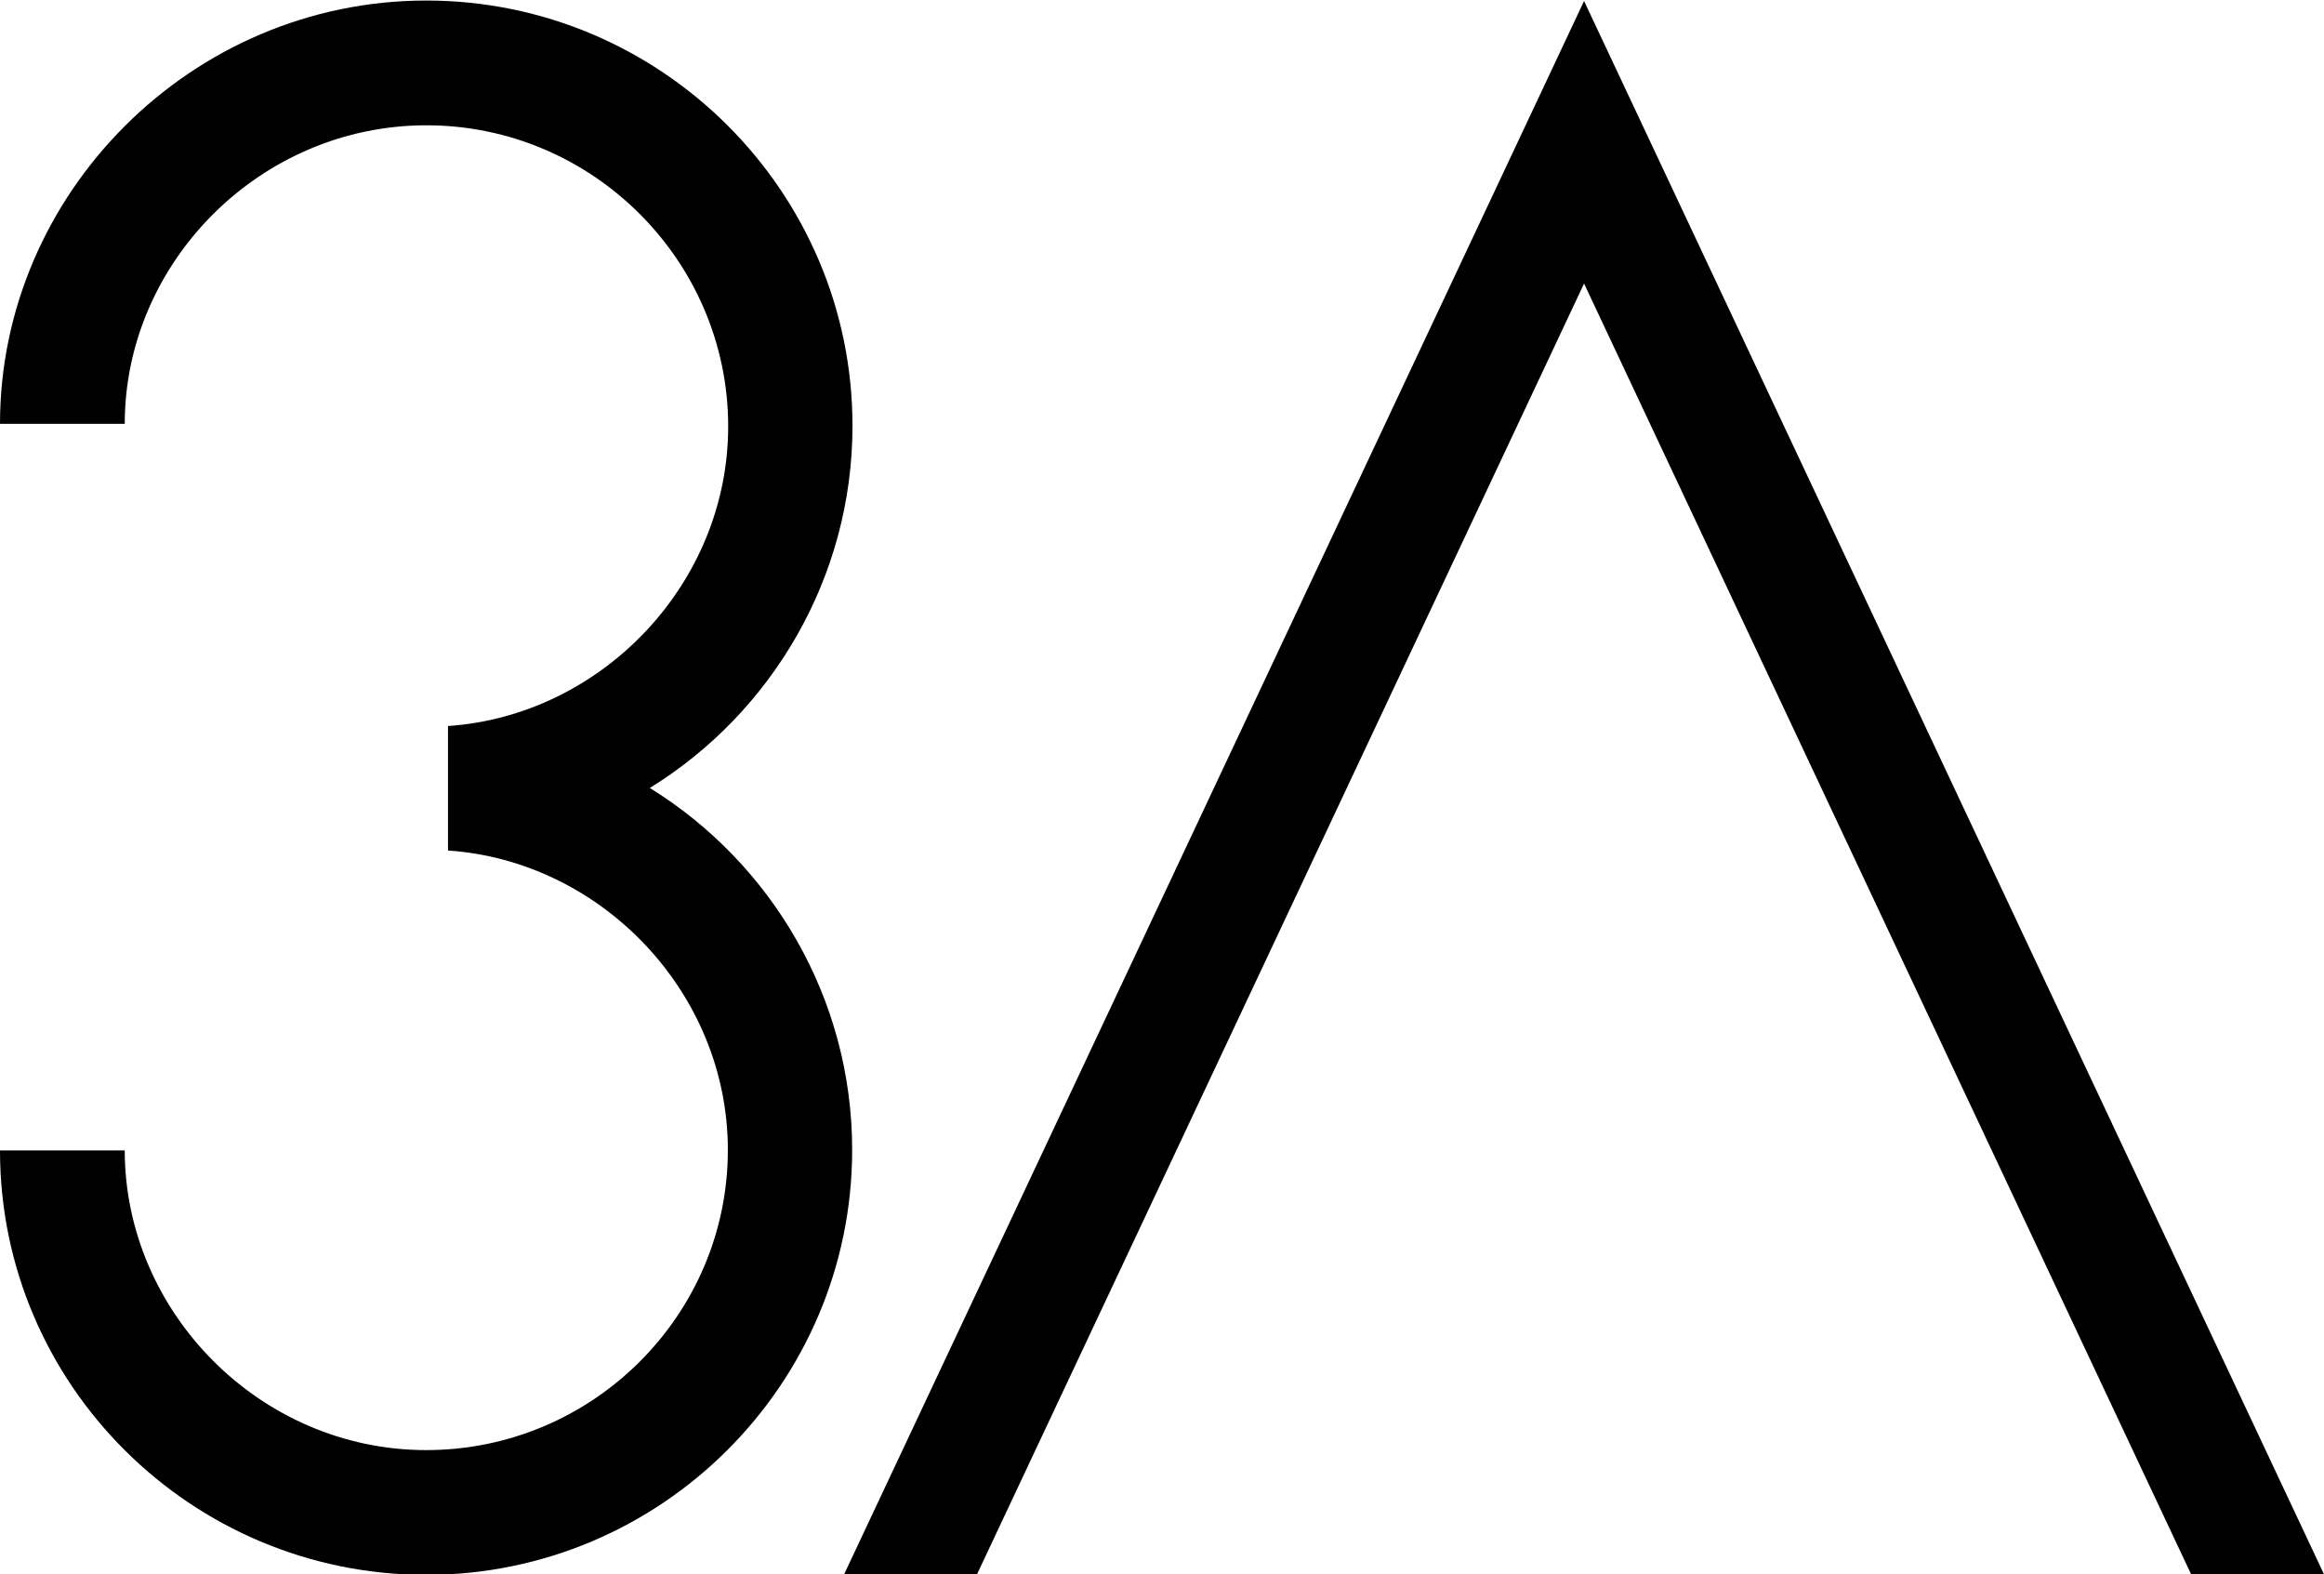 <svg xmlns="http://www.w3.org/2000/svg" viewBox="0 0 575.803 390"><path d="M105.607 390.148C47.375 390.148 0 343 0 285h30.908c0 40 33.51 74.24 74.699 74.24 41.146 0 74.729-33.368 74.729-74.356 0-39.009-31.336-71.607-69.336-74.183V179.86c38-2.581 69.415-35.179 69.415-74.215 0-40.961-33.565-74.606-74.754-74.606C64.472 31.04 30.908 65 30.908 105H0C0 48 47.375.132 105.607.132c58.233 0 105.609 47.35 105.609 105.354 0 37.612-20.02 71.081-50.207 89.722 30.14 18.637 50.127 52.059 50.127 89.637 0 58.029-47.34 105.303-105.529 105.303zM392.473 70.245L542.877 390h32.926L392.473.245 209.144 390h32.926z"/></svg>